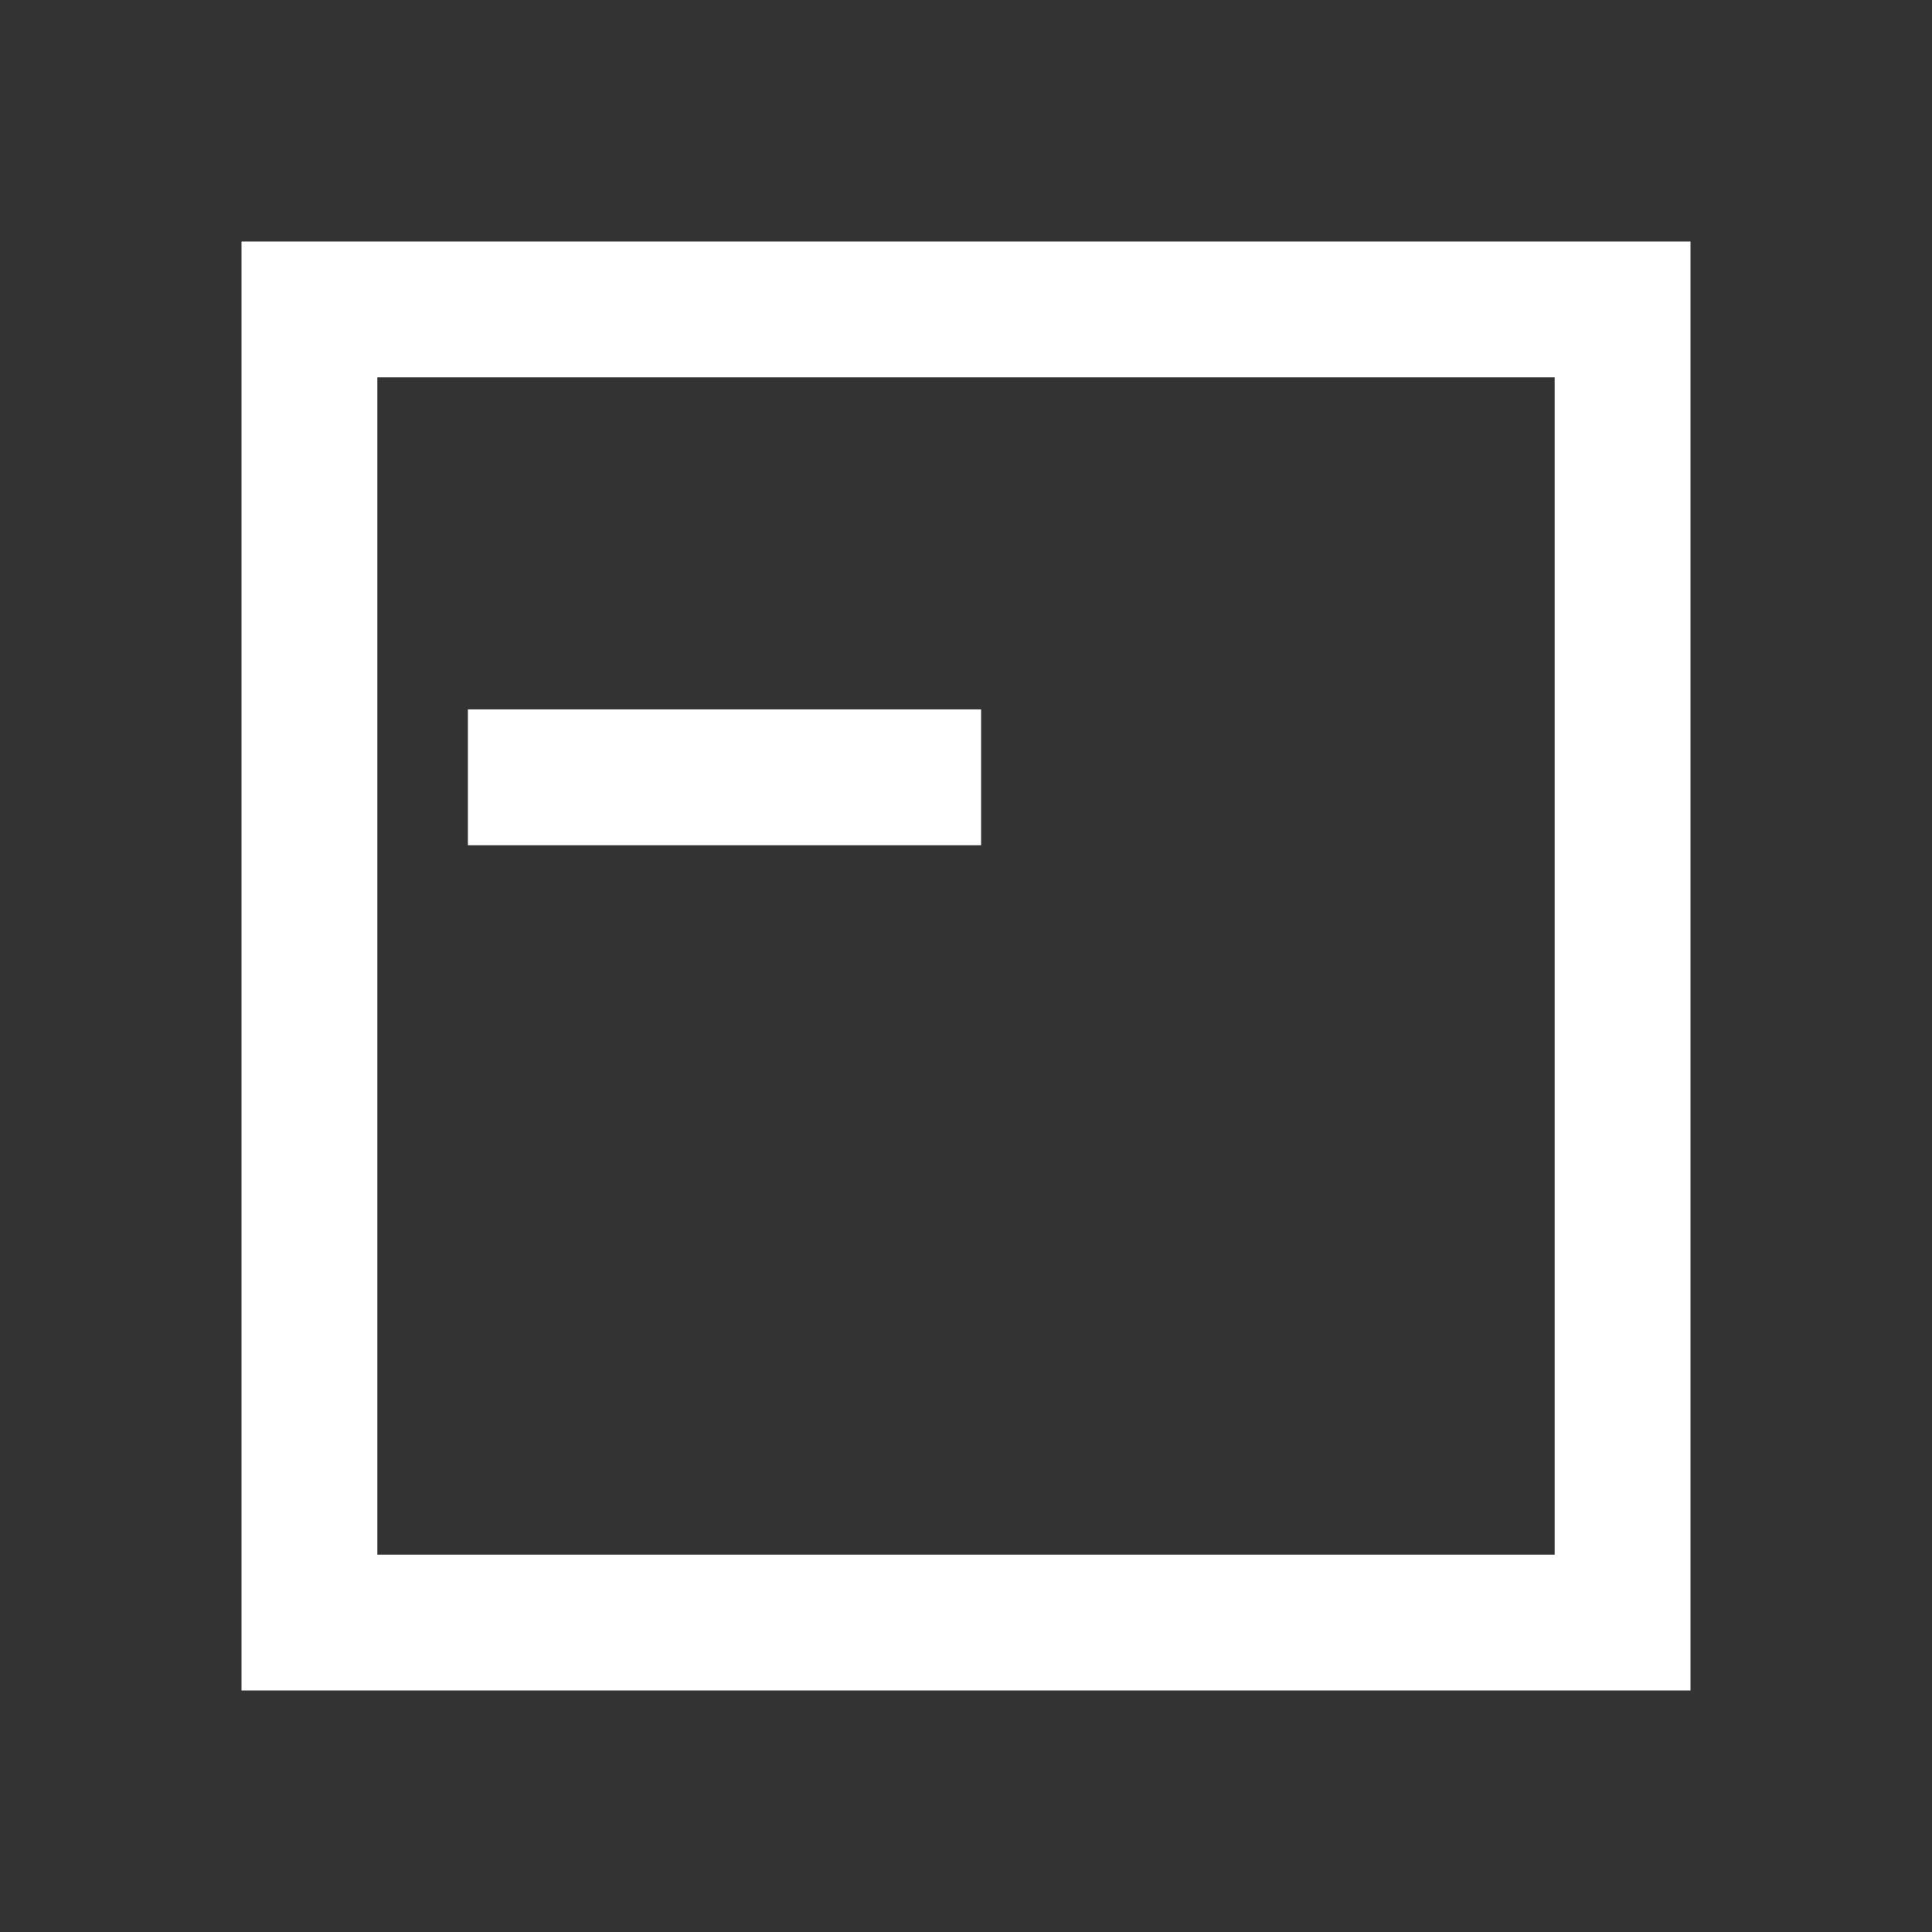 <svg width="128" height="128" viewBox="0 0 128 128" fill="none" xmlns="http://www.w3.org/2000/svg">
    <rect x="0" y="0" width="128" height="128" fill="#333333" stroke="none"/>
    <path fill-rule="evenodd" clip-rule="evenodd" d="M112 112H16V16H112V112ZM25 25V103H103V25H25Z" fill="#ffffff" />
    <rect x="31" y="47" width="34" height="9" fill="#ffffff" />
</svg>